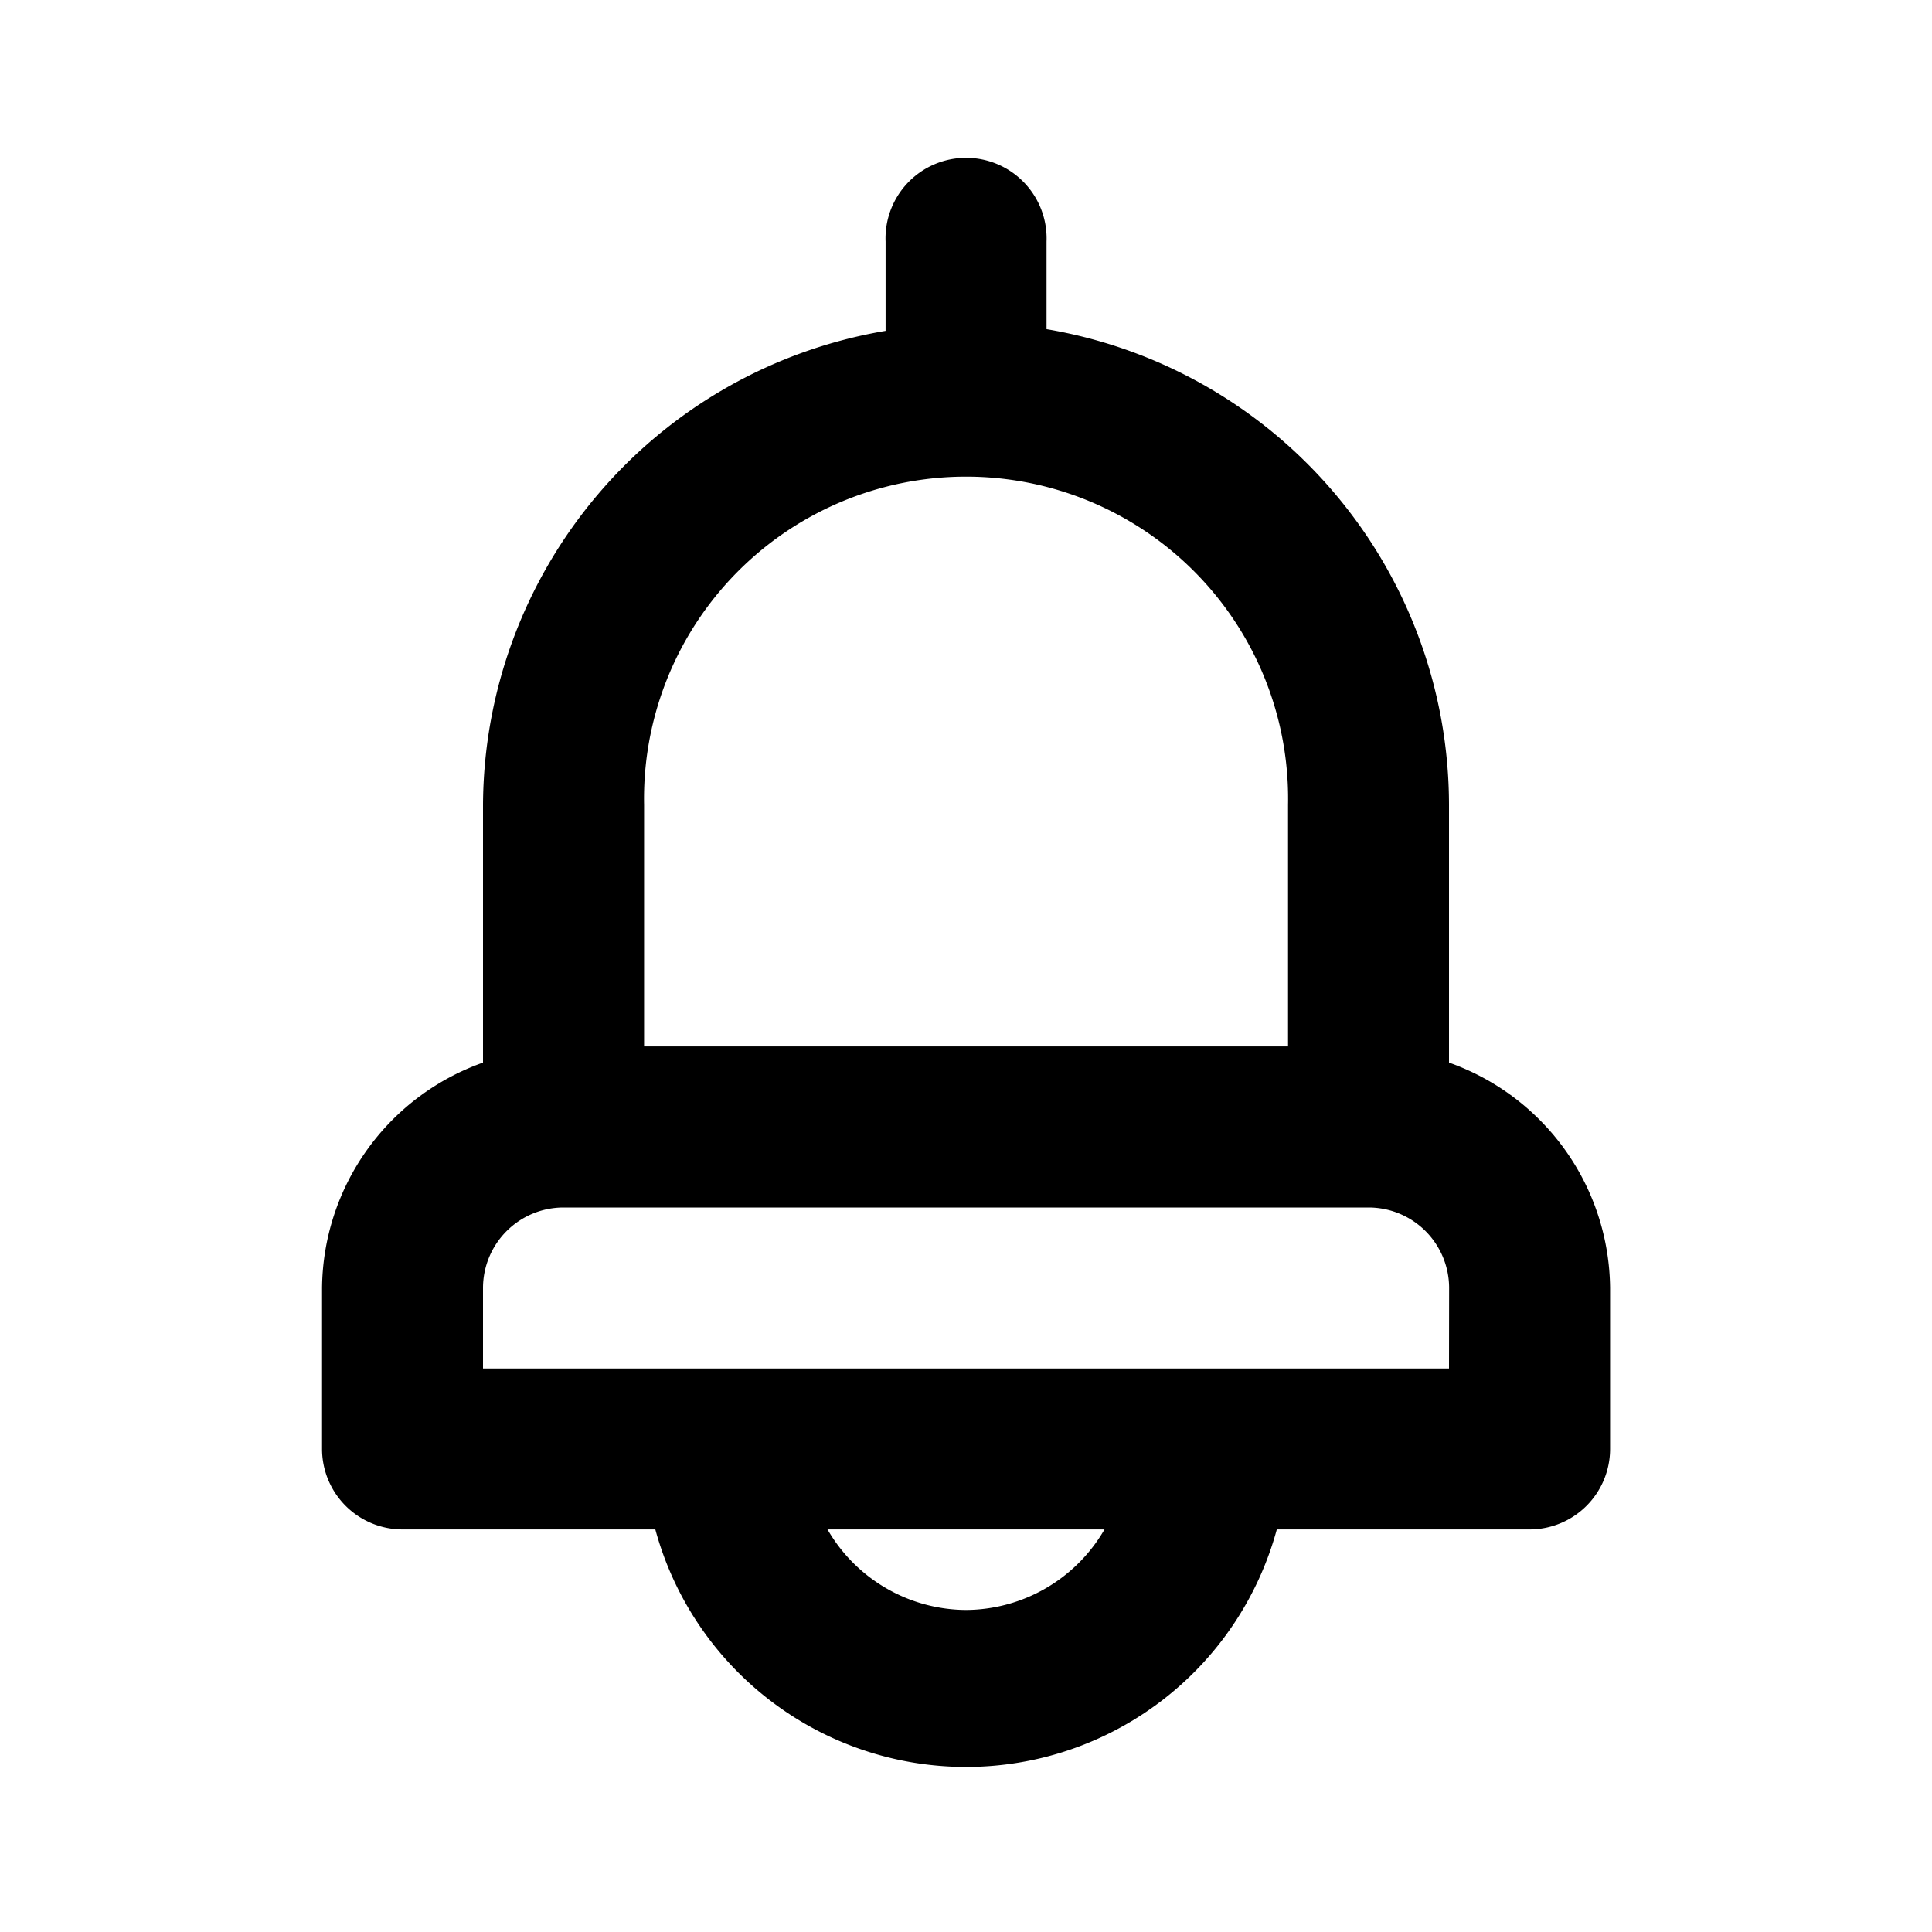 <svg id="bell" xmlns="http://www.w3.org/2000/svg" xmlns:xlink="http://www.w3.org/1999/xlink" width="16" height="16" viewBox="0 0 16 16">
  <defs>
    <clipPath id="clip-path">
      <rect id="Rectangle_146290" data-name="Rectangle 146290" width="16" height="16" opacity="0"/>
    </clipPath>
  </defs>
  <rect id="Rectangle_146289" data-name="Rectangle 146289" width="16" height="16" opacity="0"/>
  <g id="Group_75667" data-name="Group 75667" clip-path="url(#clip-path)">
    <path id="Path_19658" data-name="Path 19658" d="M13.333,9.467V7.333A4,4,0,0,0,10,3.393V2.667a.667.667,0,1,0-1.333,0v.74A4,4,0,0,0,5.333,7.333V9.467A2,2,0,0,0,4,11.333v1.333a.667.667,0,0,0,.667.667H6.76a2.667,2.667,0,0,0,5.147,0H14a.667.667,0,0,0,.667-.667V11.333A2,2,0,0,0,13.333,9.467ZM6.667,7.333a2.667,2.667,0,1,1,5.333,0v2H6.667ZM9.333,14a1.333,1.333,0,0,1-1.147-.667H10.48A1.333,1.333,0,0,1,9.333,14Zm4-2h-8v-.667A.667.667,0,0,1,6,10.667h6.667a.667.667,0,0,1,.667.667Z" transform="translate(-1.333 -0.667)"/>
  </g>
</svg>
